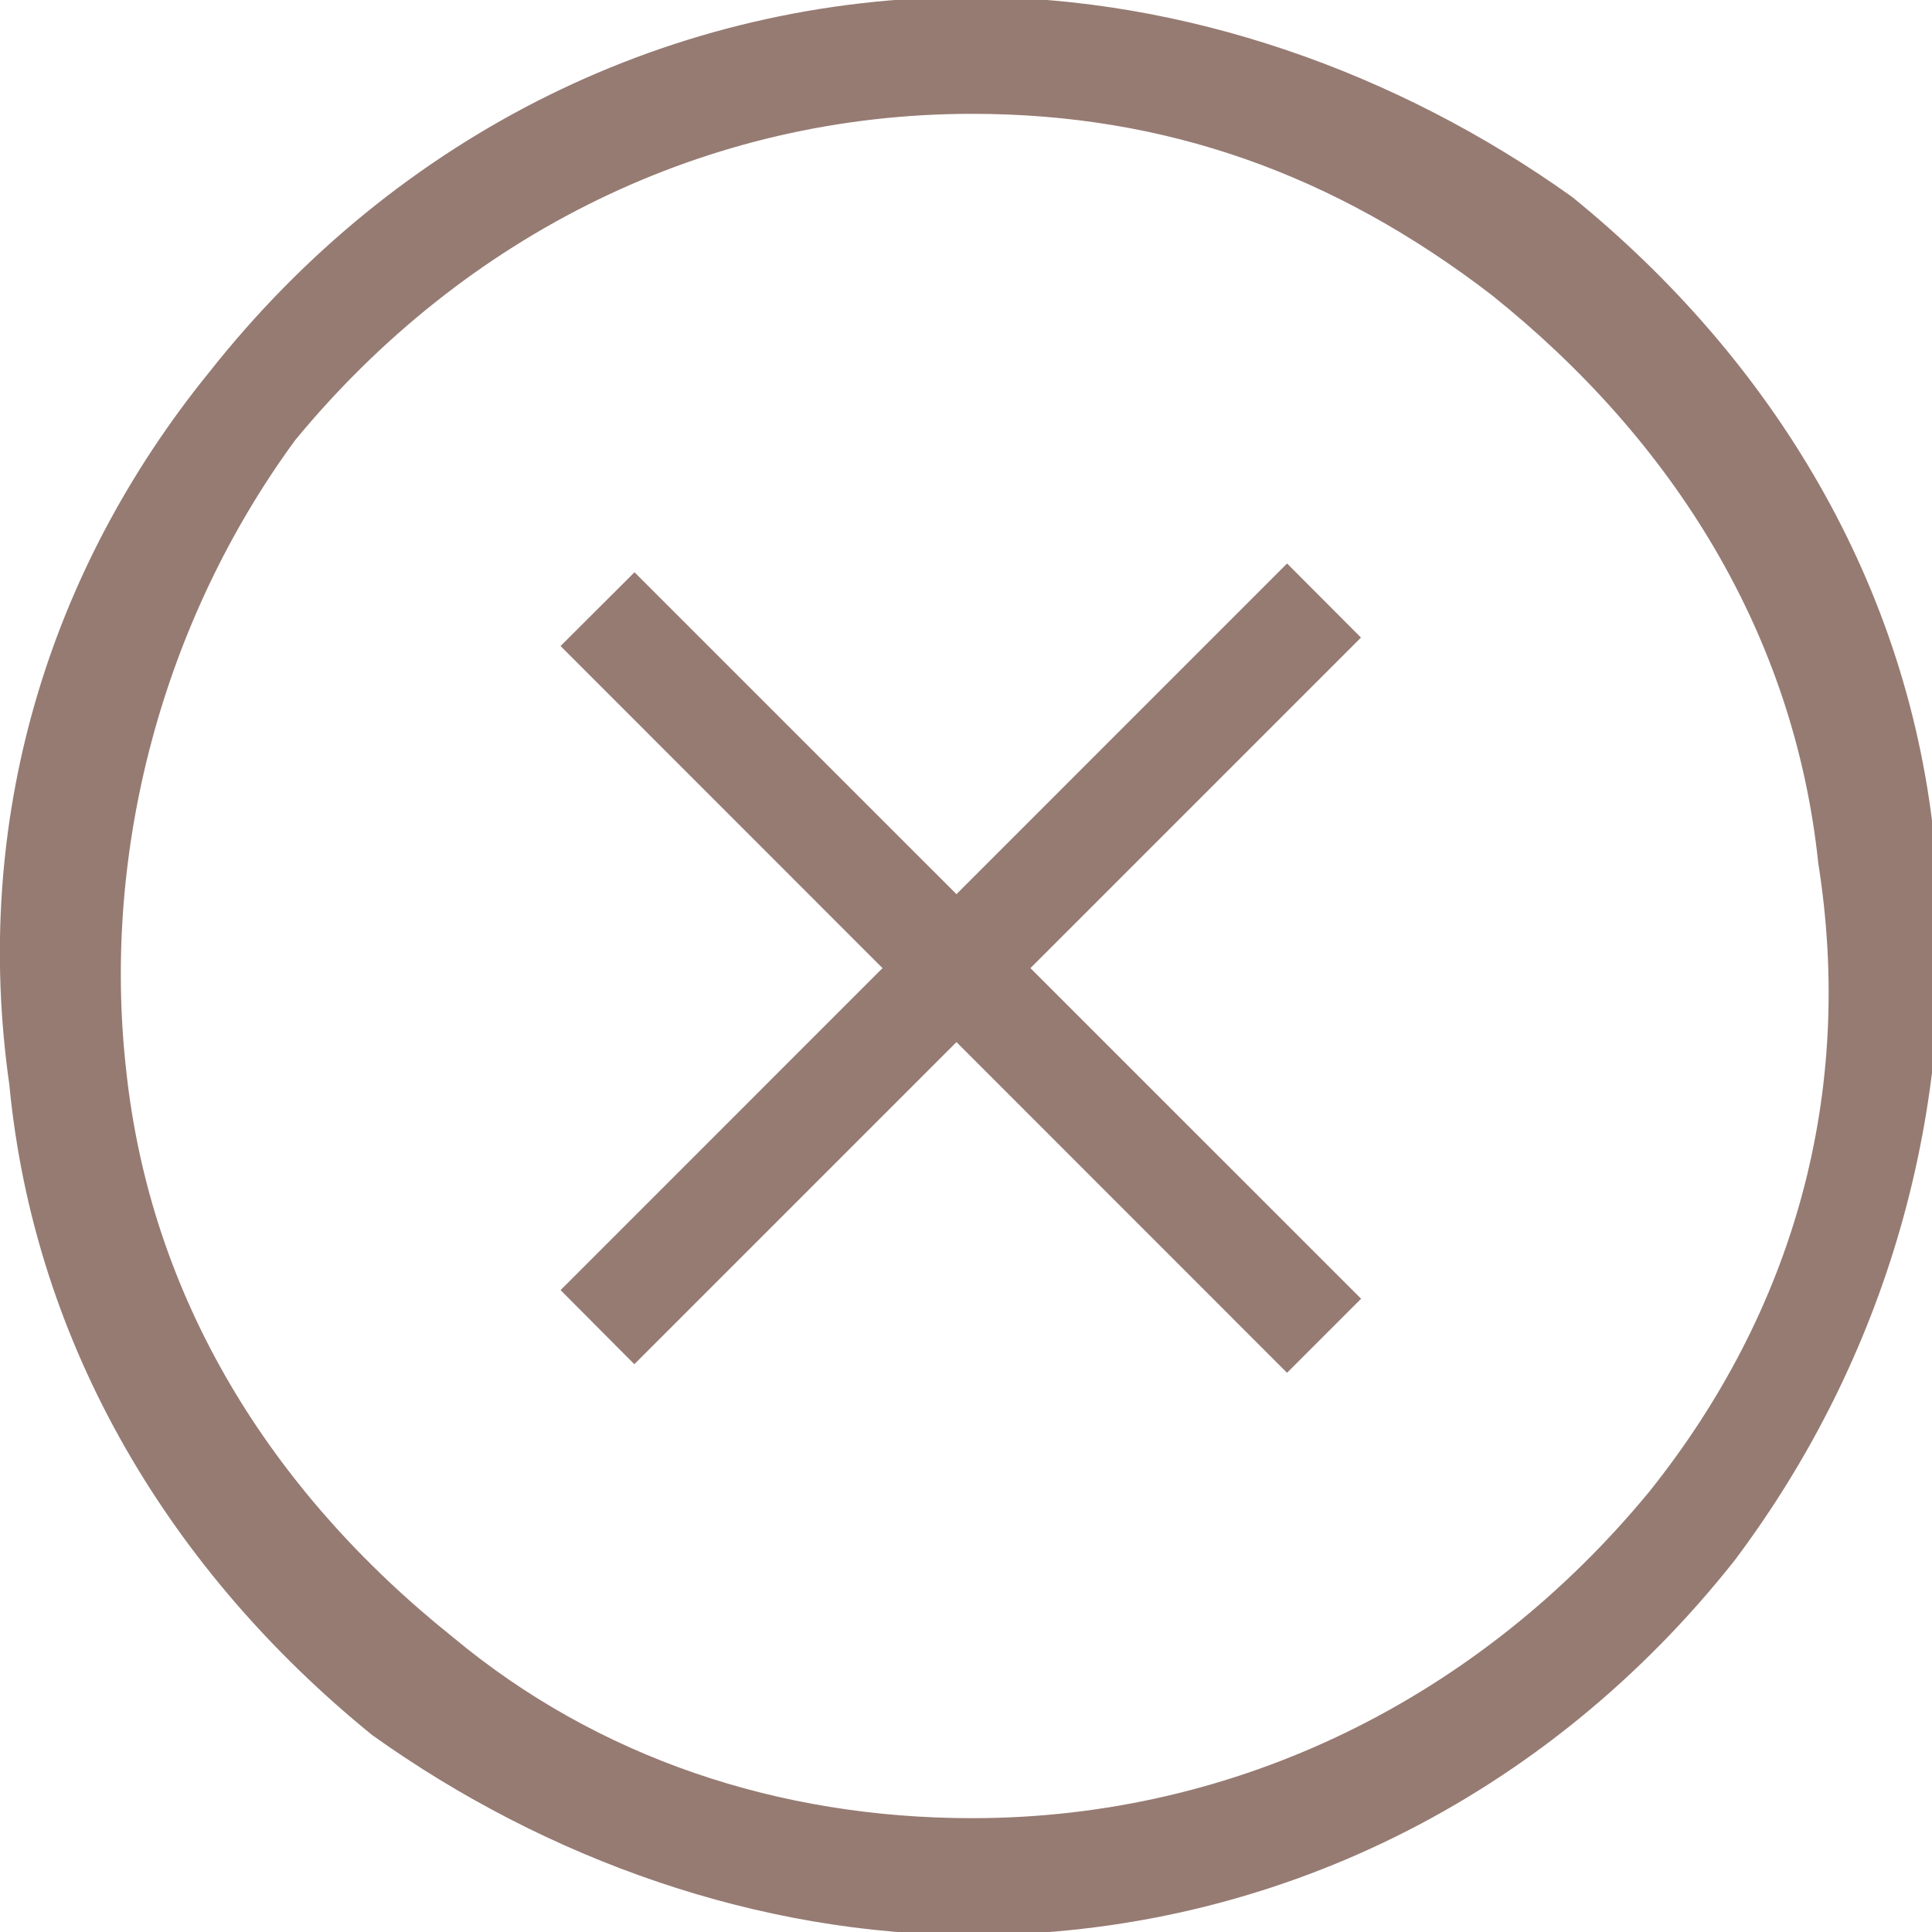 <svg id="Layer_1" xmlns="http://www.w3.org/2000/svg" viewBox="0 0 15.7 15.7">
  <style>
    .st0{fill:#967b73;stroke:#967b73;stroke-width:0.25;stroke-miterlimit:10;}
  </style>
  <path class="st0" d="M7.9 15.6c-1.7 0-3.4-.6-4.8-1.6C1.5 12.7.4 10.9.2 8.8c-.3-2.1.3-4.1 1.6-5.7 1.5-1.9 3.7-3 6.1-3 1.7 0 3.4.6 4.8 1.6 1.6 1.3 2.7 3.1 2.9 5.2.2 2.1-.4 4.1-1.6 5.7-1.5 1.9-3.7 3-6.1 3zM7.9.8c-2.2 0-4.2 1-5.6 2.7C1.2 5 .7 6.9.9 8.7c.2 1.9 1.2 3.5 2.7 4.7 1.2 1 2.7 1.5 4.3 1.5 2.2 0 4.2-1 5.6-2.7 1.2-1.5 1.7-3.3 1.4-5.2-.2-1.9-1.2-3.5-2.7-4.7C10.9 1.3 9.5.8 7.9.8z"/>
  <path class="st0" d="M4.732 5.25l.424-.423 5.728 5.727-.425.425z"/>
  <path class="st0" d="M4.732 10.484l5.727-5.728.424.425-5.728 5.728z"/>
</svg>